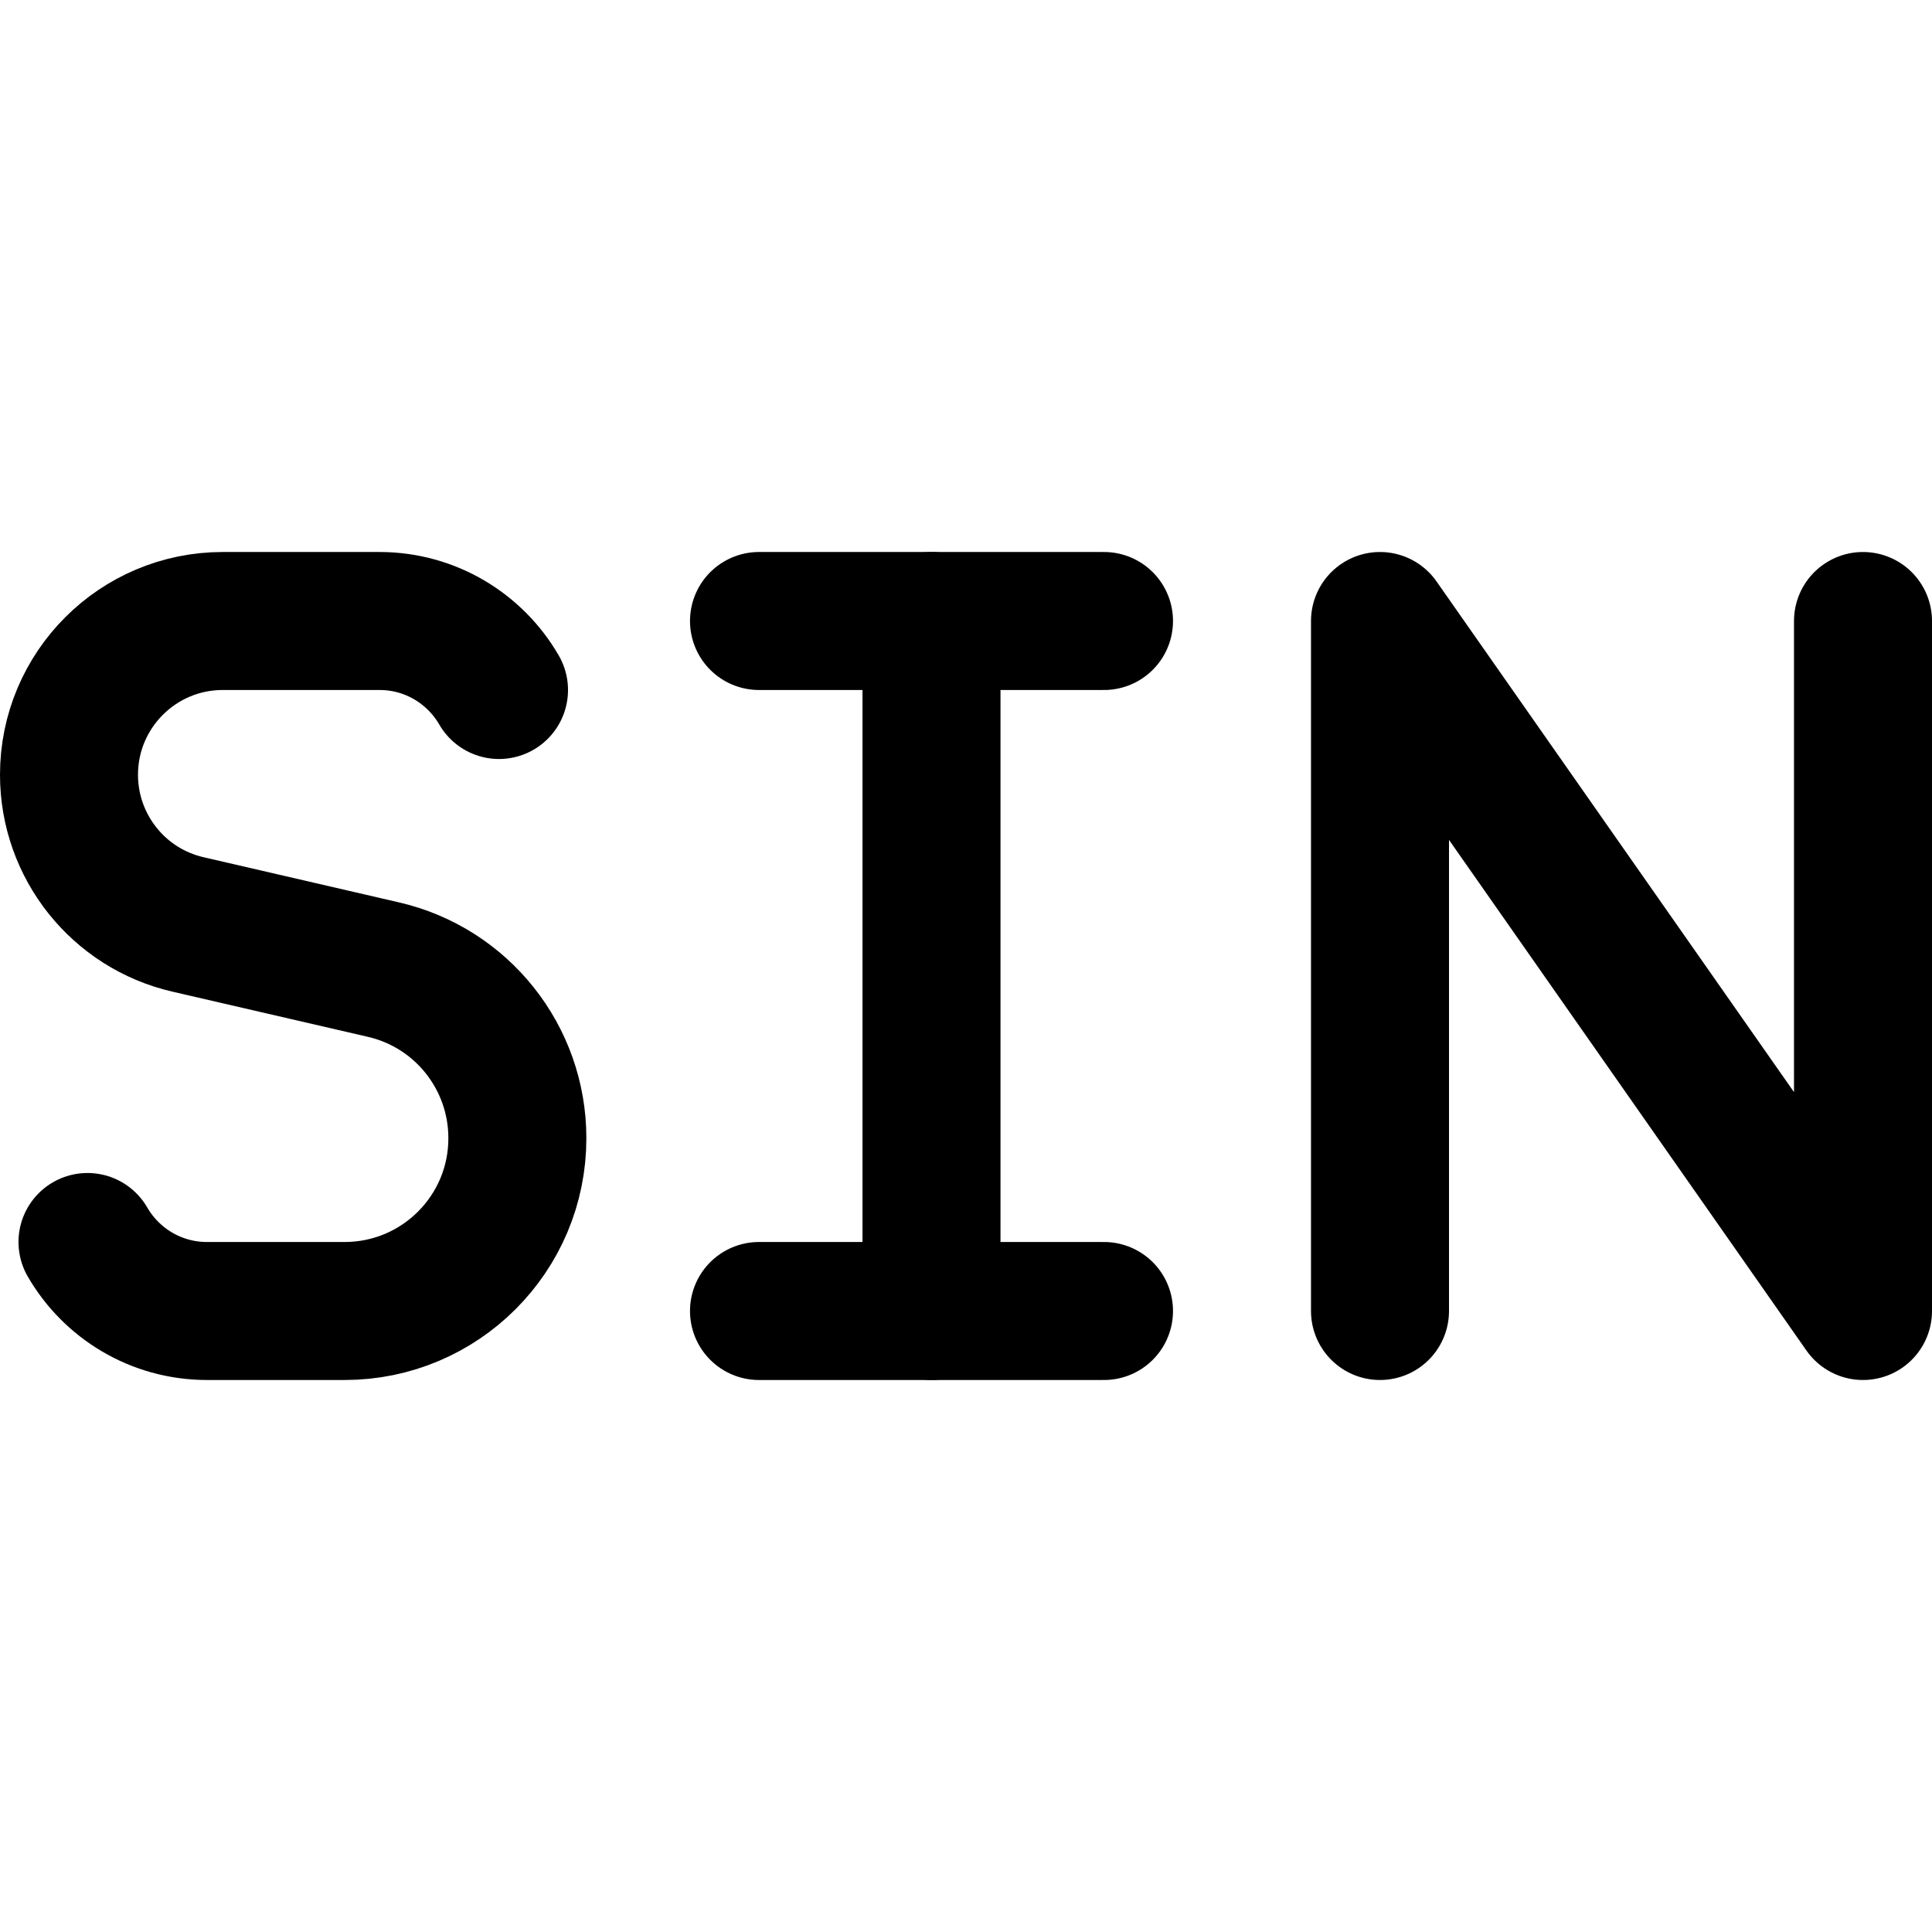 <svg xmlns="http://www.w3.org/2000/svg" fill="none" viewBox="0 0 14 14"><g id="sine--interface-math-sin-sign-mathematics-trigonometry"><path id="Vector 4455" stroke="#000000" stroke-linecap="round" stroke-linejoin="round" d="M3.616 5c-0.173 -0.299 -0.496 -0.5 -0.866 -0.5H1.614C0.999 4.5 0.5 4.999 0.5 5.614c0 0.519 0.358 0.969 0.863 1.085l1.415 0.327c0.569 0.131 0.971 0.638 0.971 1.221C3.75 8.939 3.189 9.5 2.497 9.5H1.5c-0.37 0 -0.693 -0.201 -0.866 -0.5" stroke-width="1"></path><path id="Vector 1" stroke="#000000" stroke-linecap="round" stroke-linejoin="round" d="m5.5 4.5 2.5 0" stroke-width="1"></path><path id="Vector 4456" stroke="#000000" stroke-linecap="round" stroke-linejoin="round" d="m8 9.5 -2.5 0" stroke-width="1"></path><path id="Vector 2" stroke="#000000" stroke-linecap="round" stroke-linejoin="round" d="m6.75 4.5 -0 5" stroke-width="1"></path><path id="Vector 4" stroke="#000000" stroke-linecap="round" stroke-linejoin="round" d="M10 9.5v-5l3.5 5v-5" stroke-width="1"></path></g></svg>